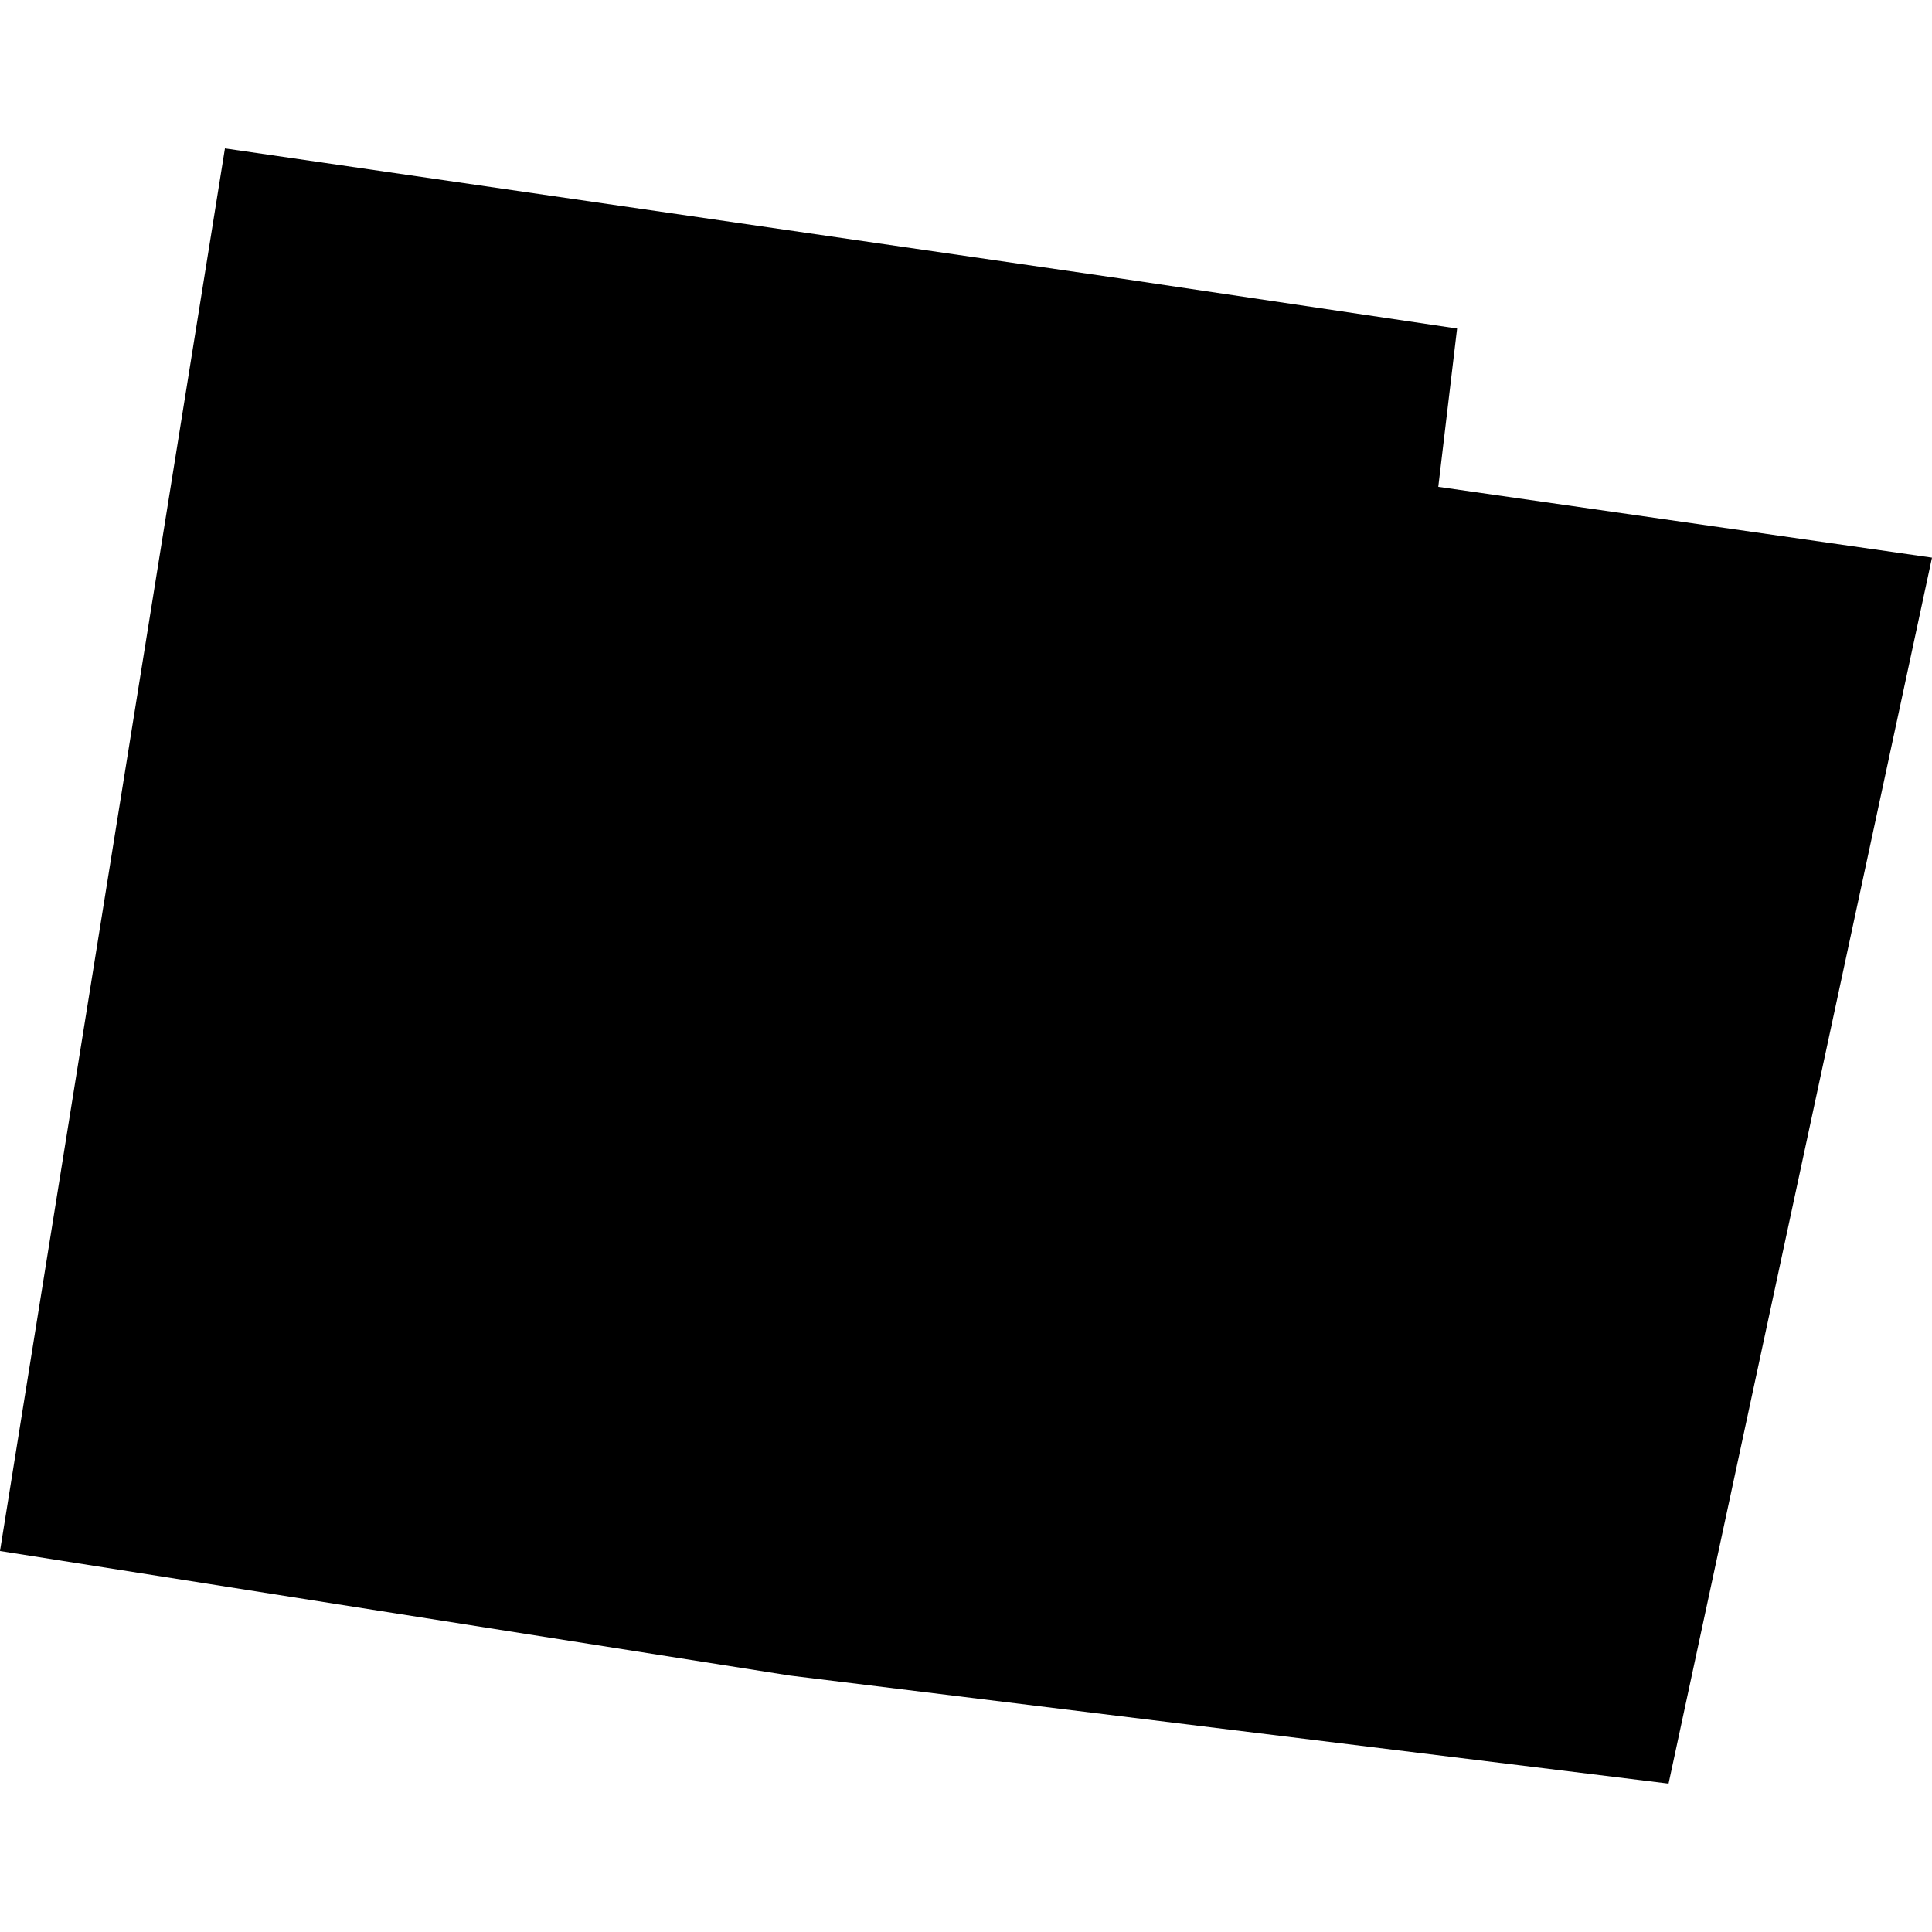 <?xml version="1.0" standalone="no"?>
<!DOCTYPE svg PUBLIC "-//W3C//DTD SVG 20010904//EN"
 "http://www.w3.org/TR/2001/REC-SVG-20010904/DTD/svg10.dtd">
<svg version="1.0" xmlns="http://www.w3.org/2000/svg"
 width="1024pt" height="1024pt" viewBox="-512 -512 1024 1024"
 preserveAspectRatio="xMidYMid meet">
  <path fill-rule="evenodd" d="M163.349 189.858l-9.059-1.114-8.143-1.284 2.319-14.46 9.239 1.342 3.464.515-.194 1.632 5.09.73-2.716 12.639z" transform="scale(51.411) translate(-156.106 -181.429)"></path>
</svg>
